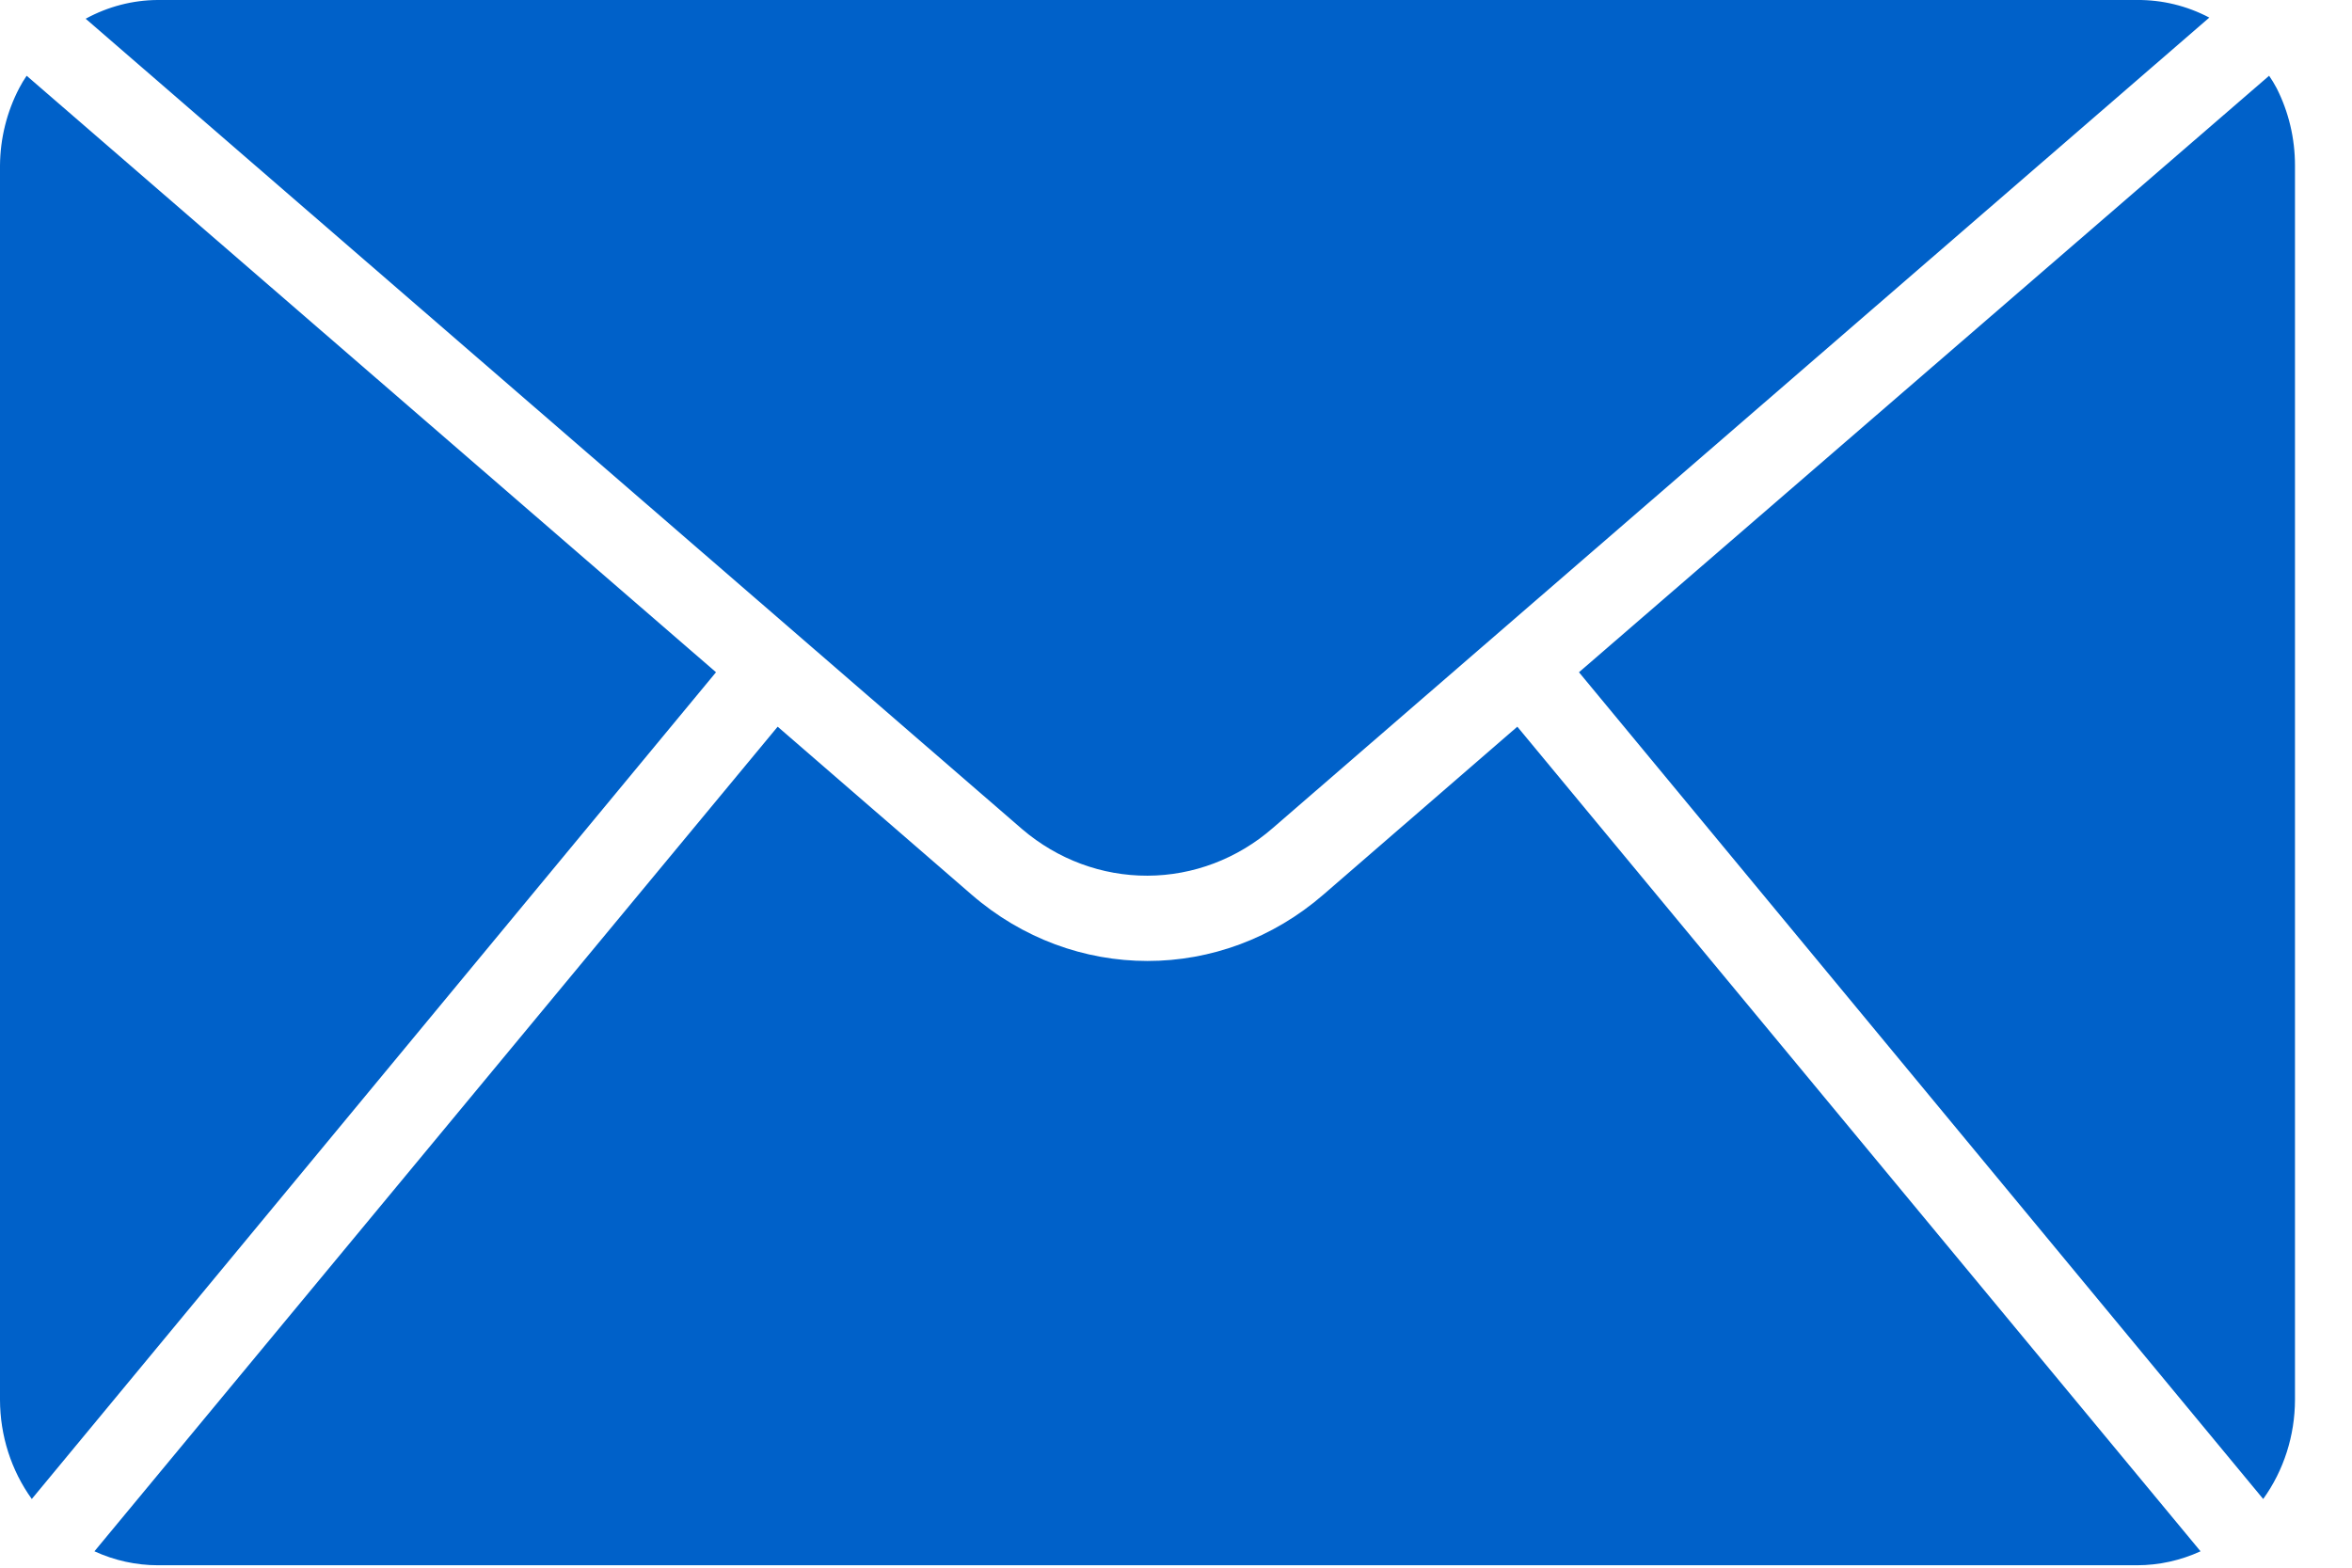 <?xml version="1.0" encoding="UTF-8"?>
<svg width="33px" height="22px" viewBox="0 0 33 22" version="1.1" xmlns="http://www.w3.org/2000/svg" xmlns:xlink="http://www.w3.org/1999/xlink">
    <title>noun_Mail_3399287</title>
    <g id="Page-1" stroke="none" stroke-width="1" fill="none" fill-rule="evenodd">
        <g id="noun_Mail_3399287" fill="#0061C9" fill-rule="nonzero">
            <g id="Group">
                <path d="M31.942,1.236 C31.91,1.176 31.875,1.118 31.837,1.063 L22.154,9.434 L31.754,21.036 C32.043,20.635 32.199,20.146 32.2,19.644 L32.2,2.322 C32.2,1.943 32.112,1.57 31.942,1.236 Z" id="Path"></path>
                <path d="M0.374,1.063 C0.336,1.118 0.301,1.176 0.27,1.236 C0.096,1.569 0.003,1.942 0,2.322 L0,19.644 C0.001,20.146 0.157,20.635 0.446,21.036 L10.046,9.434 L0.374,1.063 Z" id="Path"></path>
                <path d="M16.1,12.289 C16.742,12.287 17.362,12.052 17.856,11.622 L30.998,0.247 C30.683,0.081 30.336,-0.003 29.983,-9.81375567e-05 L2.217,-9.81375567e-05 C1.863,0.001 1.515,0.092 1.202,0.263 L14.344,11.638 C14.84,12.061 15.46,12.291 16.1,12.289 L16.1,12.289 Z" id="Path"></path>
                <path d="M18.571,12.552 C17.138,13.797 15.062,13.797 13.629,12.552 L10.911,10.198 L1.325,21.77 C1.606,21.899 1.91,21.966 2.217,21.966 L29.983,21.966 C30.29,21.966 30.594,21.899 30.875,21.77 L21.289,10.198 L18.571,12.552 Z" id="Path"></path>
            </g>
        </g>
    </g>
</svg>